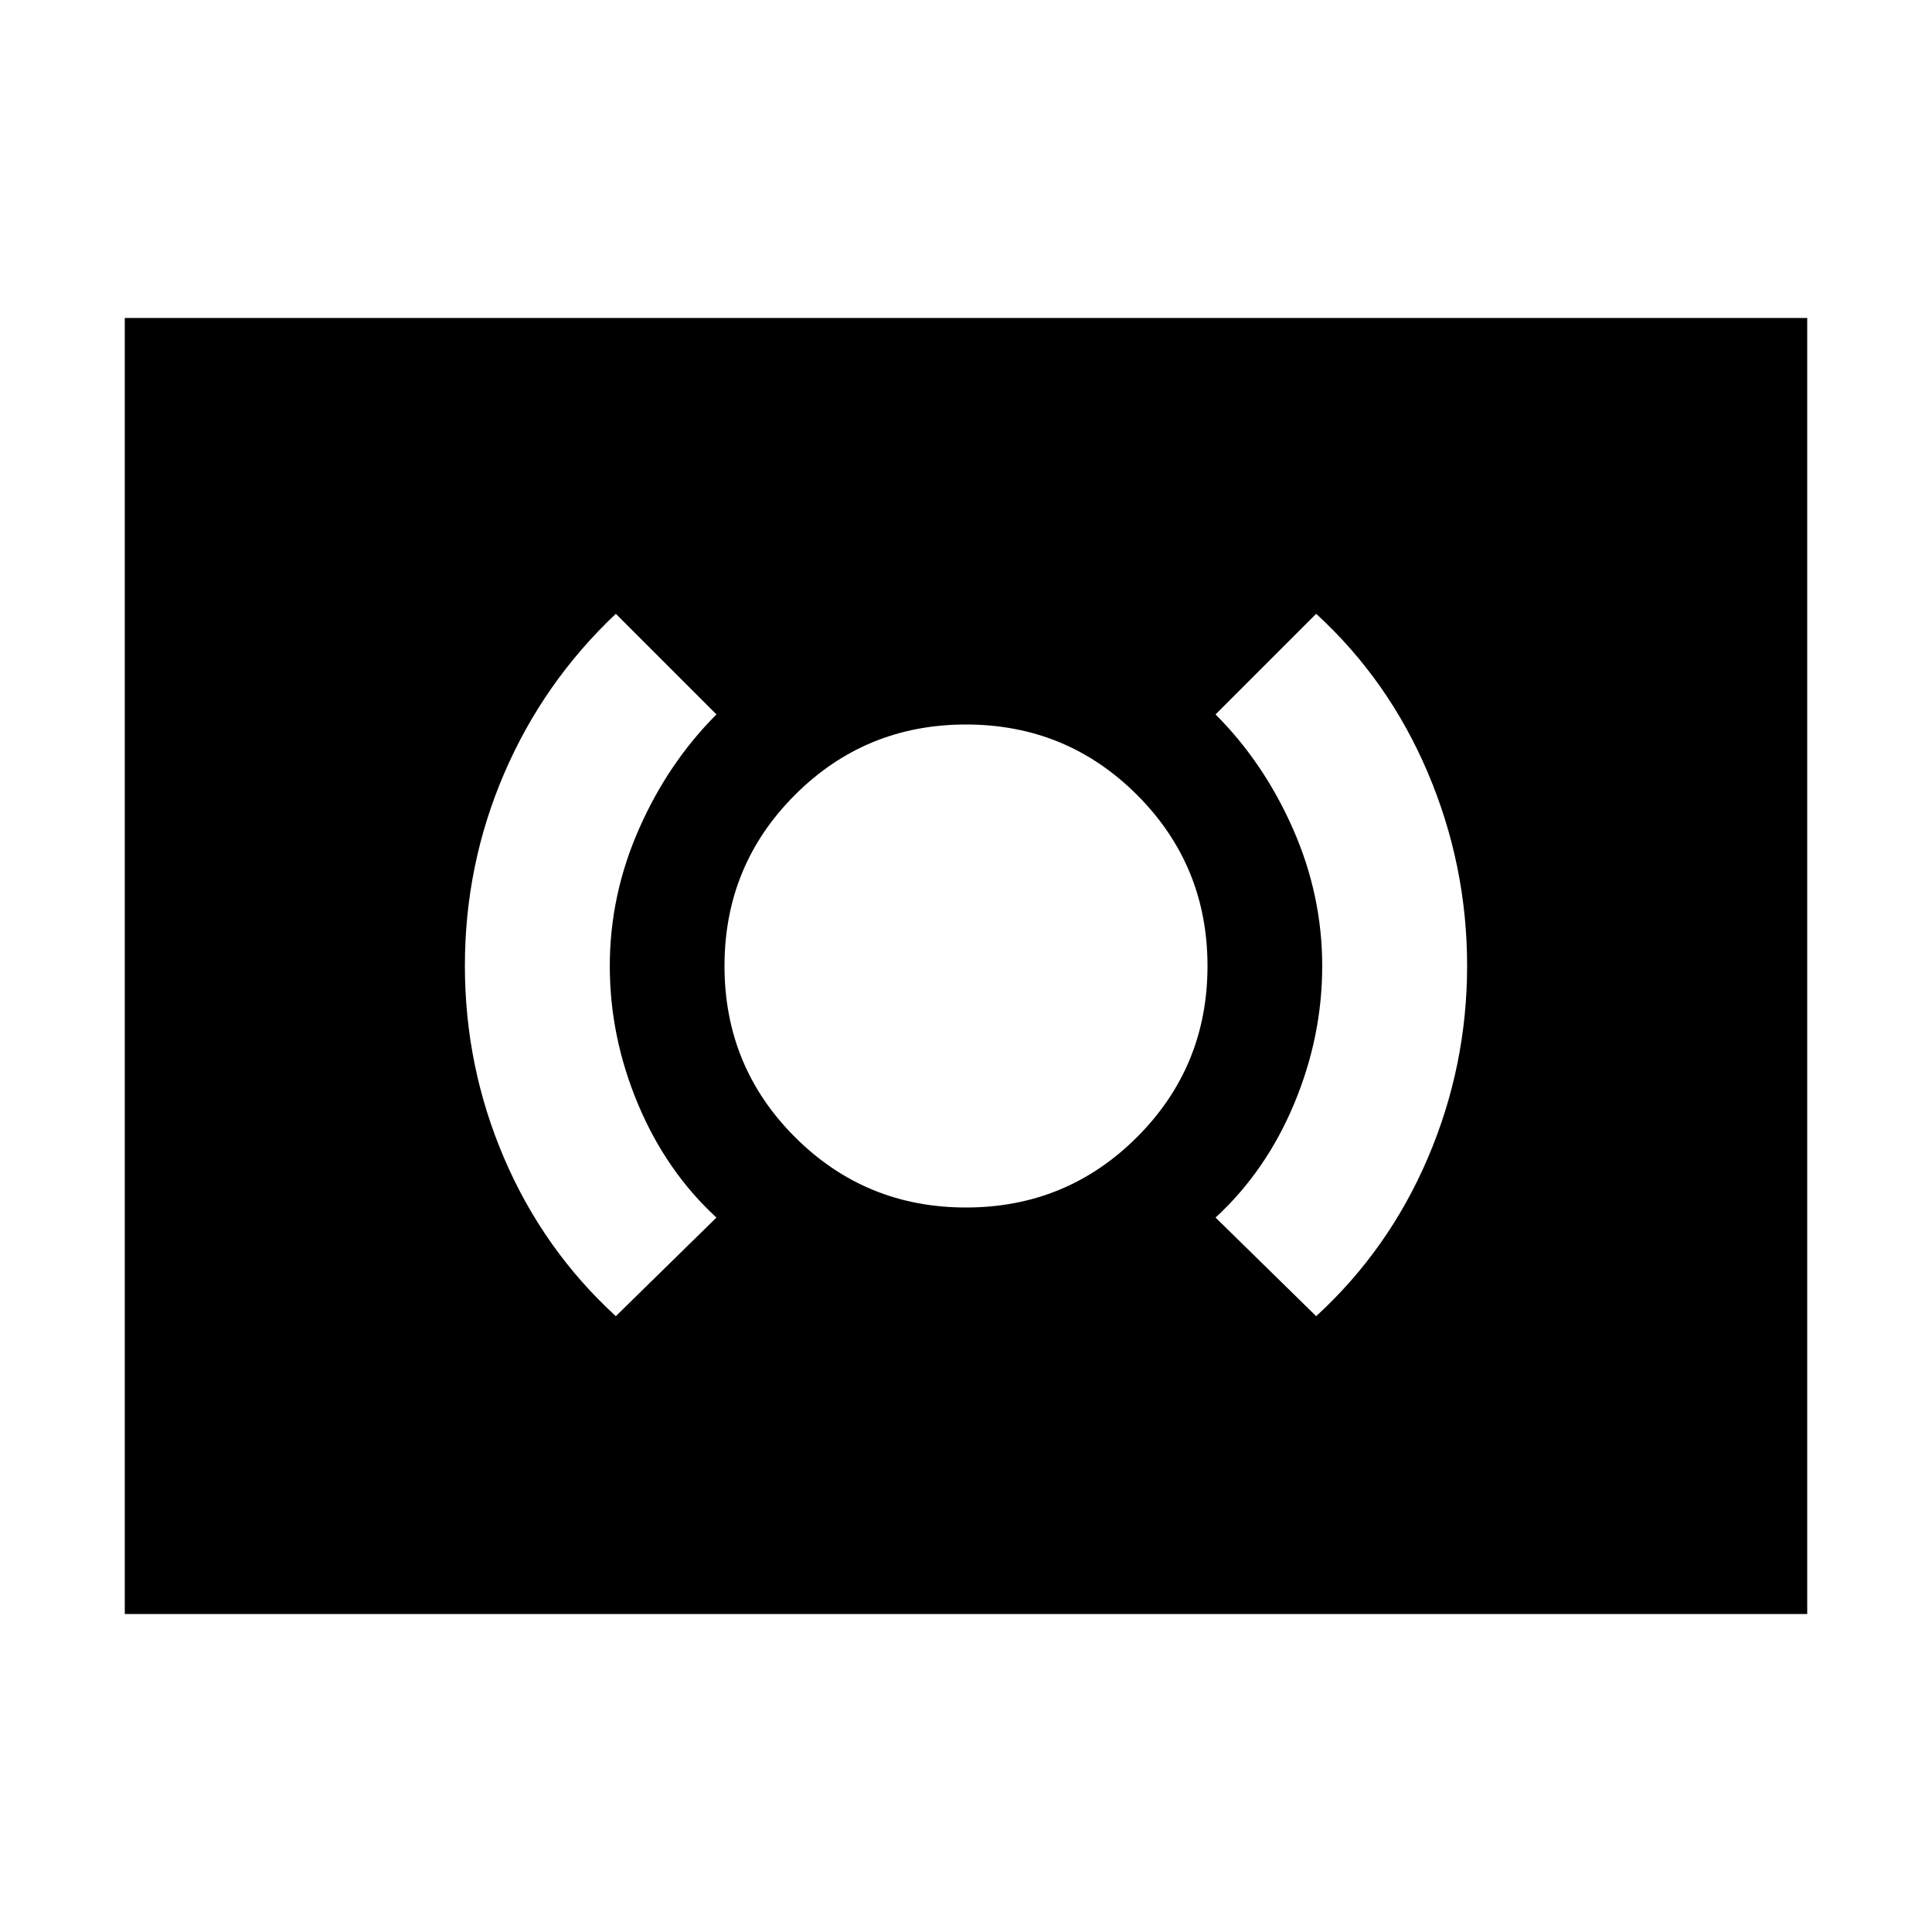 <svg xmlns="http://www.w3.org/2000/svg" height="20" viewBox="0 -960 960 960" width="20"><path d="M480-360q50 0 85-35t35-85q0-50-35-85t-85-35q-50 0-85 35t-35 85q0 50 35 85t85 35Zm174 54q36-33 55.5-78.64t19.5-95.5Q729-530 709.5-576T654-655l-50 50q24 24 38.5 56.92Q657-515.17 657-480t-14 68.58Q629-378 604-355l50 49Zm-348 0 50-49q-25-23-39-56.42-14-33.41-14-68.58t14.5-68.08Q332-581 356-605l-50-50q-36 34-55.5 79.38-19.5 45.38-19.5 95.5t19.5 95.62Q270-339 306-306ZM62-158v-644h836v644H62Z"/></svg>